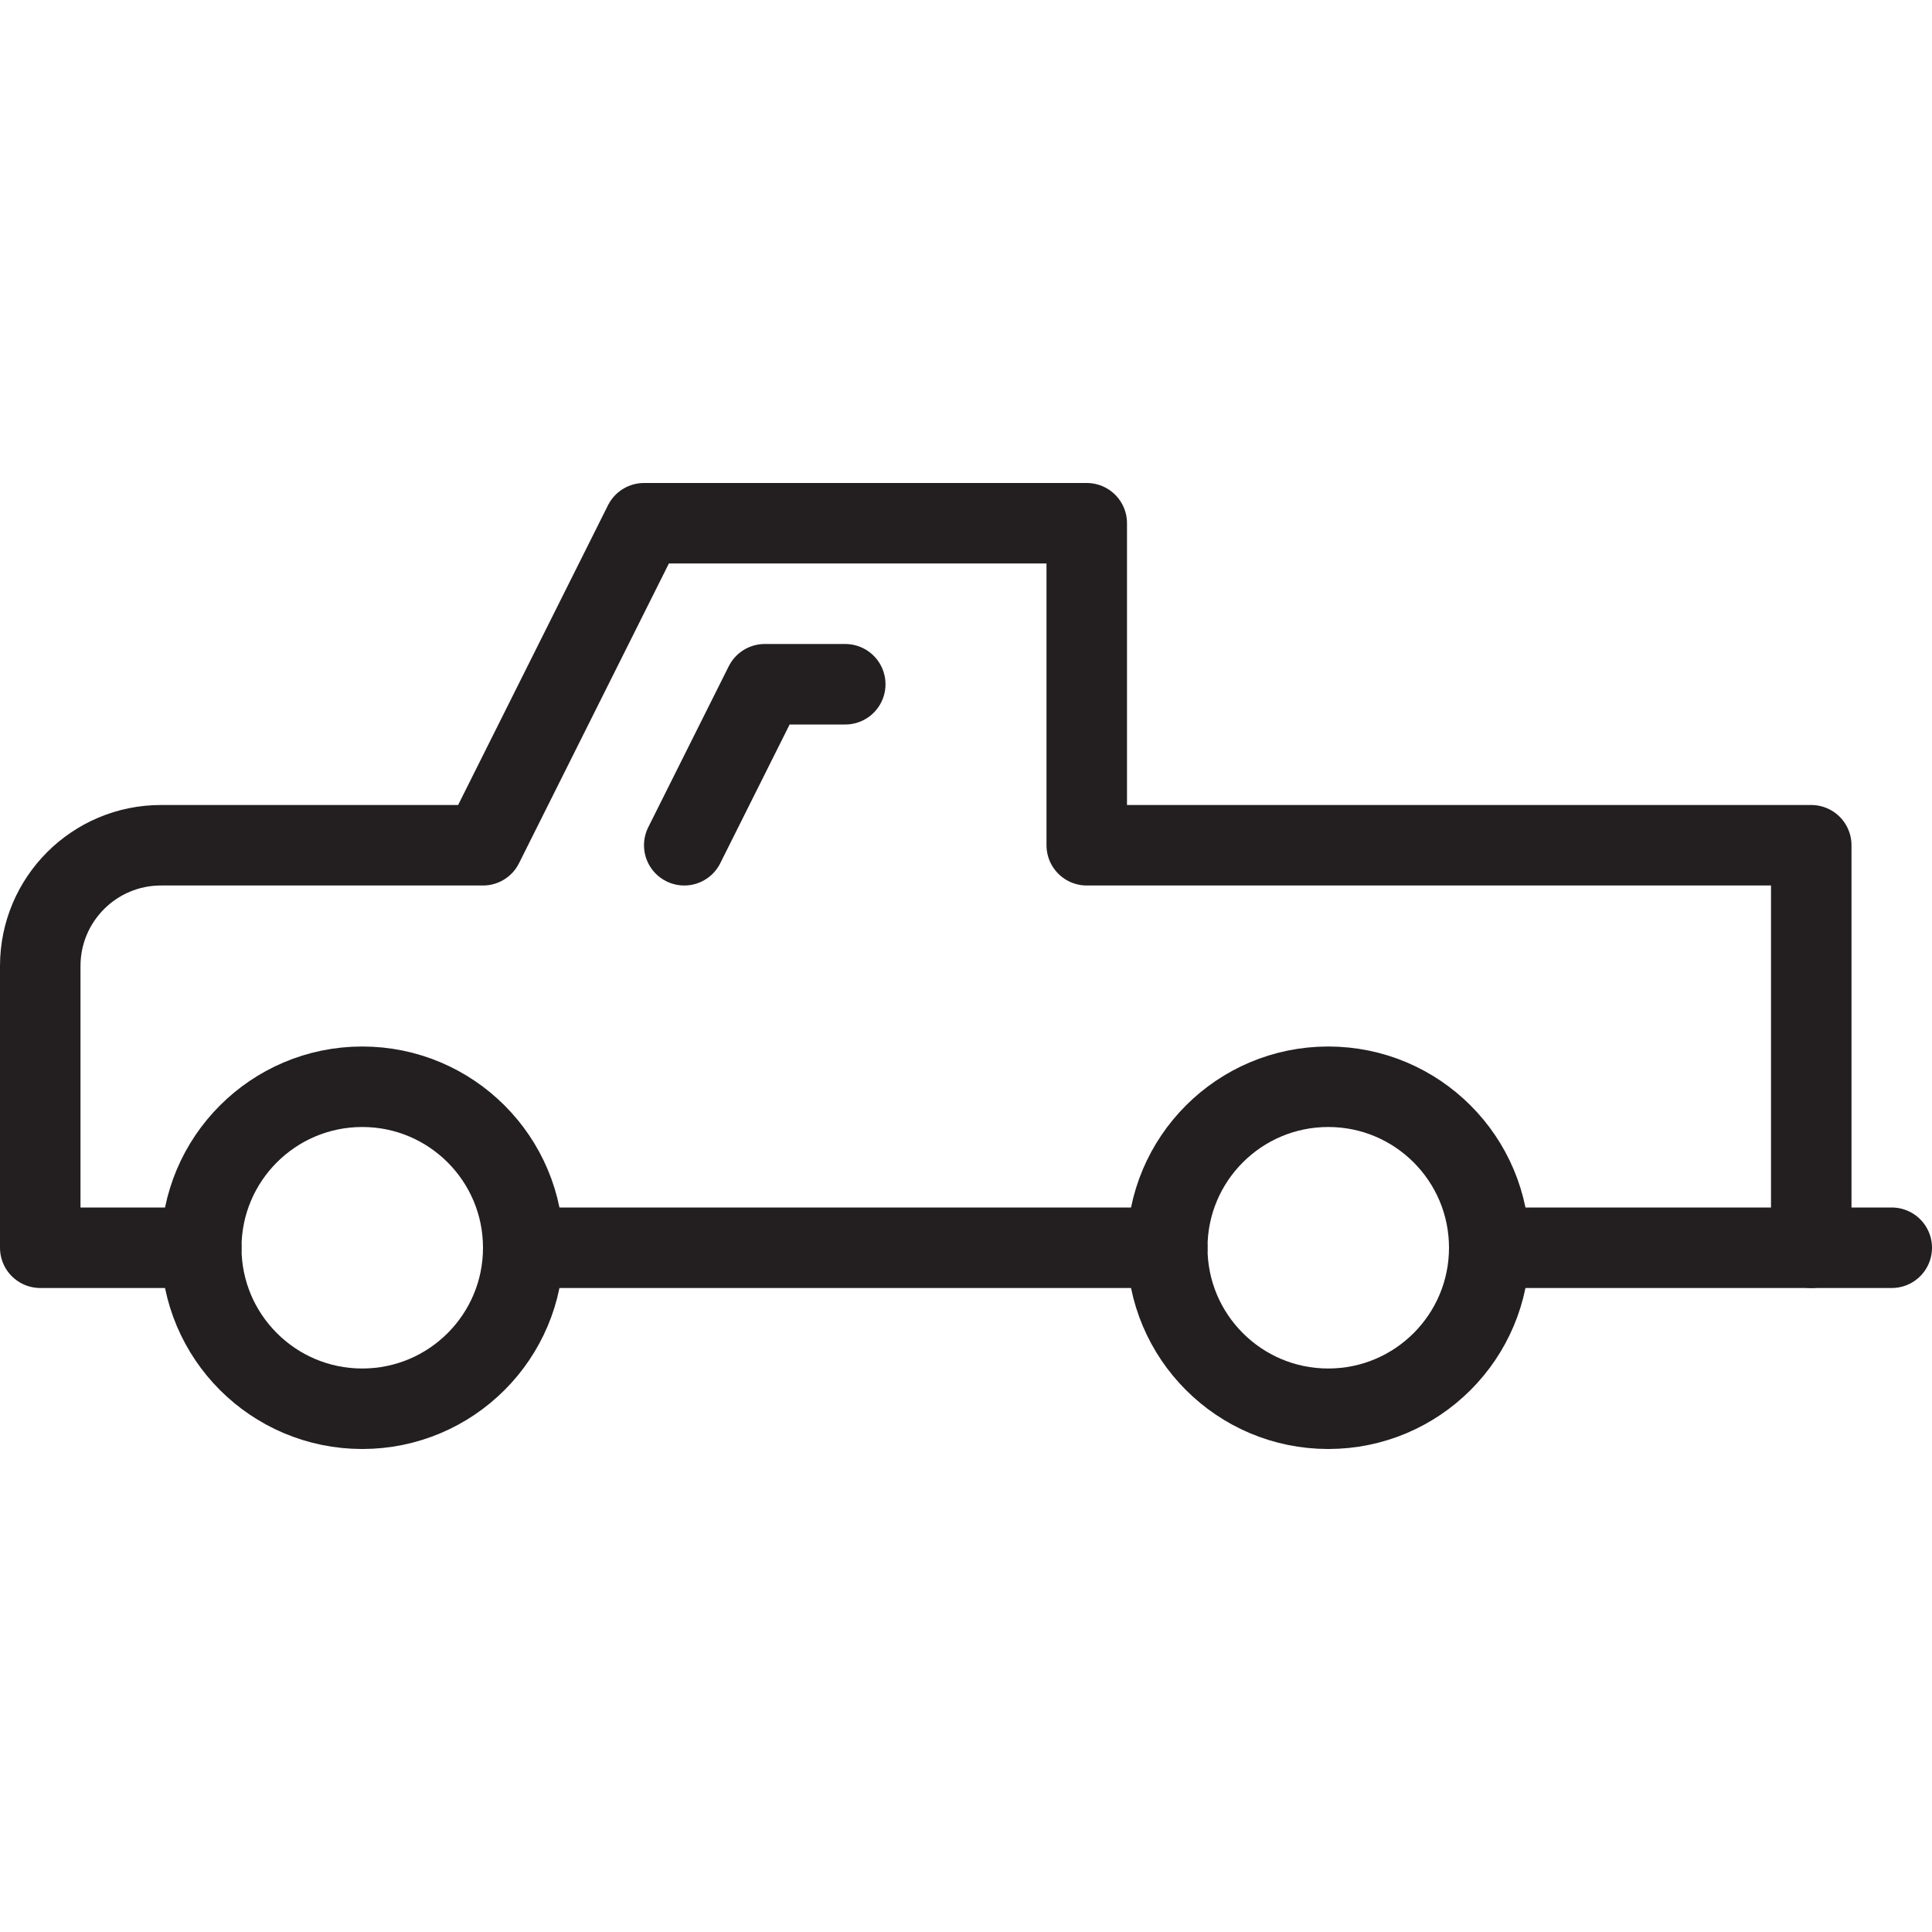 <svg version="1.1" viewBox="0 0 48 48" xmlns="http://www.w3.org/2000/svg" xmlns:xlink="http://www.w3.org/1999/xlink" overflow="hidden"><defs></defs><g id="icons"><circle cx="9" cy="31" r="4" stroke="#231F20" stroke-width="2" stroke-linecap="round" stroke-linejoin="round" fill="none"/><line x1="37" y1="31" x2="47" y2="31" stroke="#231F20" stroke-width="2" stroke-linecap="round" stroke-linejoin="round" fill="none"/><circle cx="33" cy="31" r="4" stroke="#231F20" stroke-width="2" stroke-linecap="round" stroke-linejoin="round" fill="none"/><line x1="13" y1="31" x2="29" y2="31" stroke="#231F20" stroke-width="2" stroke-linecap="round" stroke-linejoin="round" fill="none"/><path d=" M 45 31 L 45 21 L 27 21 L 27 13 L 16 13 L 12 21 L 4 21 C 2.343 21 1 22.343 1 24 L 1 31 L 5 31" stroke="#231F20" stroke-width="2" stroke-linecap="round" stroke-linejoin="round" fill="none"/><path d=" M 17 21 L 19 17 L 21 17" stroke="#231F20" stroke-width="2" stroke-linecap="round" stroke-linejoin="round" fill="none"/></g></svg>